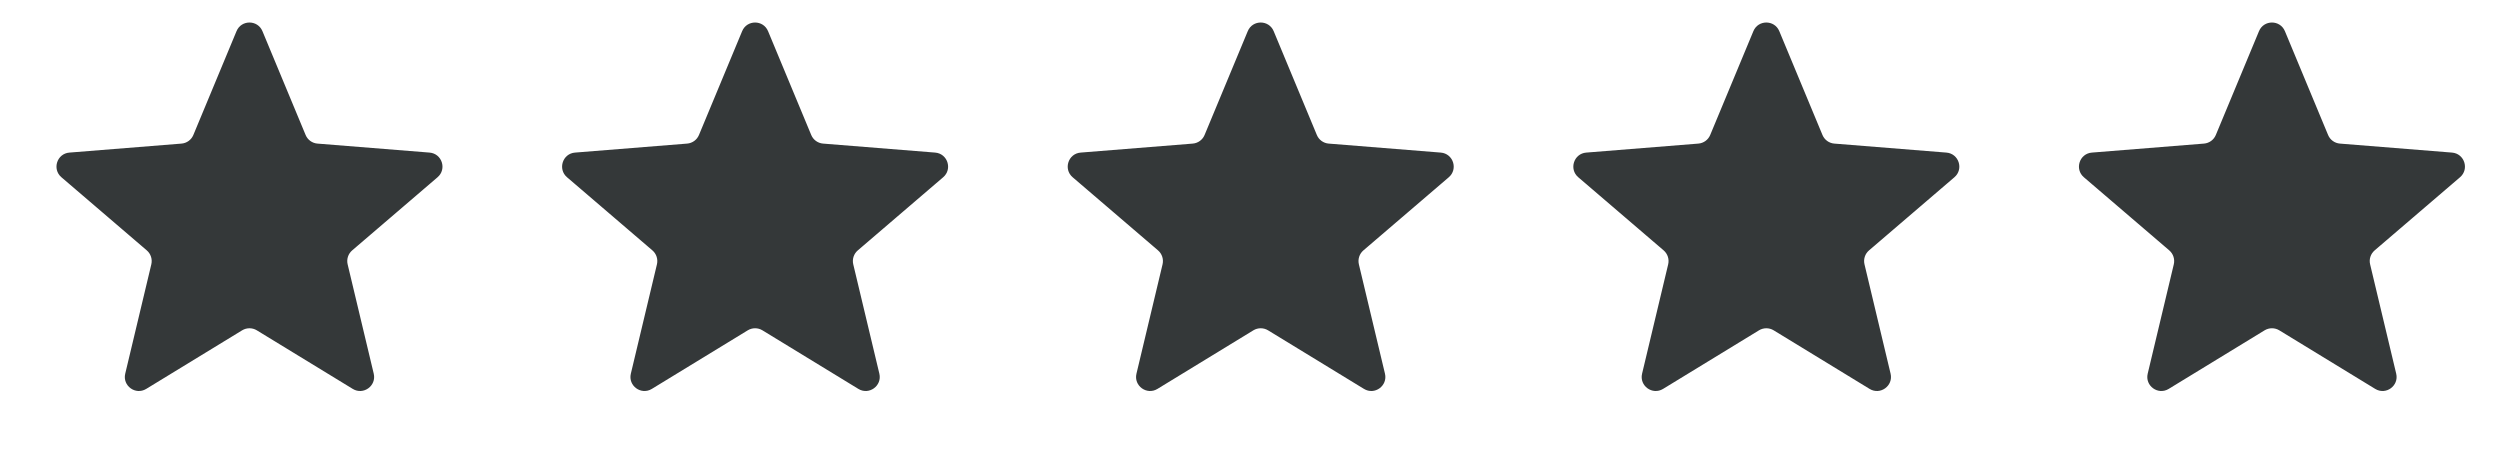 <svg width="89" height="16" viewBox="0 0 89 16" fill="none" xmlns="http://www.w3.org/2000/svg">
    <path
        d="M80.42 1.11C80.591 0.699 81.172 0.699 81.343 1.11L82.88 4.806C82.952 4.979 83.115 5.097 83.302 5.112L87.291 5.432C87.735 5.467 87.915 6.021 87.577 6.31L84.537 8.914C84.395 9.036 84.332 9.227 84.376 9.41L85.305 13.303C85.408 13.735 84.937 14.077 84.558 13.845L81.142 11.759C80.982 11.662 80.781 11.662 80.621 11.759L77.205 13.845C76.825 14.077 76.355 13.735 76.458 13.303L77.387 9.41C77.43 9.227 77.368 9.036 77.226 8.914L74.186 6.31C73.848 6.021 74.028 5.467 74.471 5.432L78.461 5.112C78.648 5.097 78.811 4.979 78.883 4.806L80.42 1.11Z"
        fill="#343839" />
    <path
        d="M62.42 1.11C62.59 0.699 63.172 0.699 63.343 1.11L64.88 4.806C64.952 4.979 65.115 5.097 65.302 5.112L69.291 5.432C69.735 5.467 69.915 6.021 69.577 6.31L66.537 8.914C66.395 9.036 66.332 9.227 66.376 9.41L67.305 13.303C67.408 13.735 66.937 14.077 66.558 13.845L63.142 11.759C62.982 11.662 62.781 11.662 62.621 11.759L59.205 13.845C58.825 14.077 58.355 13.735 58.458 13.303L59.387 9.41C59.43 9.227 59.368 9.036 59.226 8.914L56.186 6.31C55.848 6.021 56.028 5.467 56.471 5.432L60.461 5.112C60.648 5.097 60.811 4.979 60.883 4.806L62.42 1.11Z"
        fill="#343839" />
    <path
        d="M44.42 1.11C44.59 0.699 45.172 0.699 45.343 1.11L46.88 4.806C46.952 4.979 47.115 5.097 47.302 5.112L51.291 5.432C51.735 5.467 51.915 6.021 51.577 6.31L48.537 8.914C48.395 9.036 48.333 9.227 48.376 9.41L49.305 13.303C49.408 13.735 48.937 14.077 48.558 13.845L45.142 11.759C44.982 11.662 44.781 11.662 44.621 11.759L41.205 13.845C40.825 14.077 40.355 13.735 40.458 13.303L41.387 9.41C41.43 9.227 41.368 9.036 41.226 8.914L38.186 6.31C37.848 6.021 38.028 5.467 38.471 5.432L42.461 5.112C42.648 5.097 42.811 4.979 42.883 4.806L44.42 1.11Z"
        fill="#343839" />
    <path
        d="M26.42 1.11C26.59 0.699 27.172 0.699 27.343 1.11L28.88 4.806C28.952 4.979 29.115 5.097 29.302 5.112L33.291 5.432C33.735 5.467 33.915 6.021 33.577 6.31L30.537 8.914C30.395 9.036 30.332 9.227 30.376 9.41L31.305 13.303C31.408 13.735 30.937 14.077 30.558 13.845L27.142 11.759C26.982 11.662 26.781 11.662 26.621 11.759L23.205 13.845C22.825 14.077 22.355 13.735 22.458 13.303L23.387 9.41C23.43 9.227 23.368 9.036 23.226 8.914L20.186 6.31C19.848 6.021 20.028 5.467 20.471 5.432L24.461 5.112C24.648 5.097 24.811 4.979 24.883 4.806L26.42 1.11Z"
        fill="#343839" />
    <path
        d="M8.42 1.11C8.59 0.699 9.172 0.699 9.343 1.11L10.88 4.806C10.952 4.979 11.115 5.097 11.302 5.112L15.291 5.432C15.735 5.467 15.915 6.021 15.577 6.31L12.537 8.914C12.395 9.036 12.332 9.227 12.376 9.41L13.305 13.303C13.408 13.735 12.937 14.077 12.558 13.845L9.142 11.759C8.982 11.662 8.781 11.662 8.621 11.759L5.205 13.845C4.825 14.077 4.355 13.735 4.458 13.303L5.387 9.41C5.43 9.227 5.368 9.036 5.226 8.914L2.186 6.31C1.848 6.021 2.028 5.467 2.471 5.432L6.461 5.112C6.648 5.097 6.811 4.979 6.883 4.806L8.42 1.11Z"
        fill="#343839" />
</svg>
    